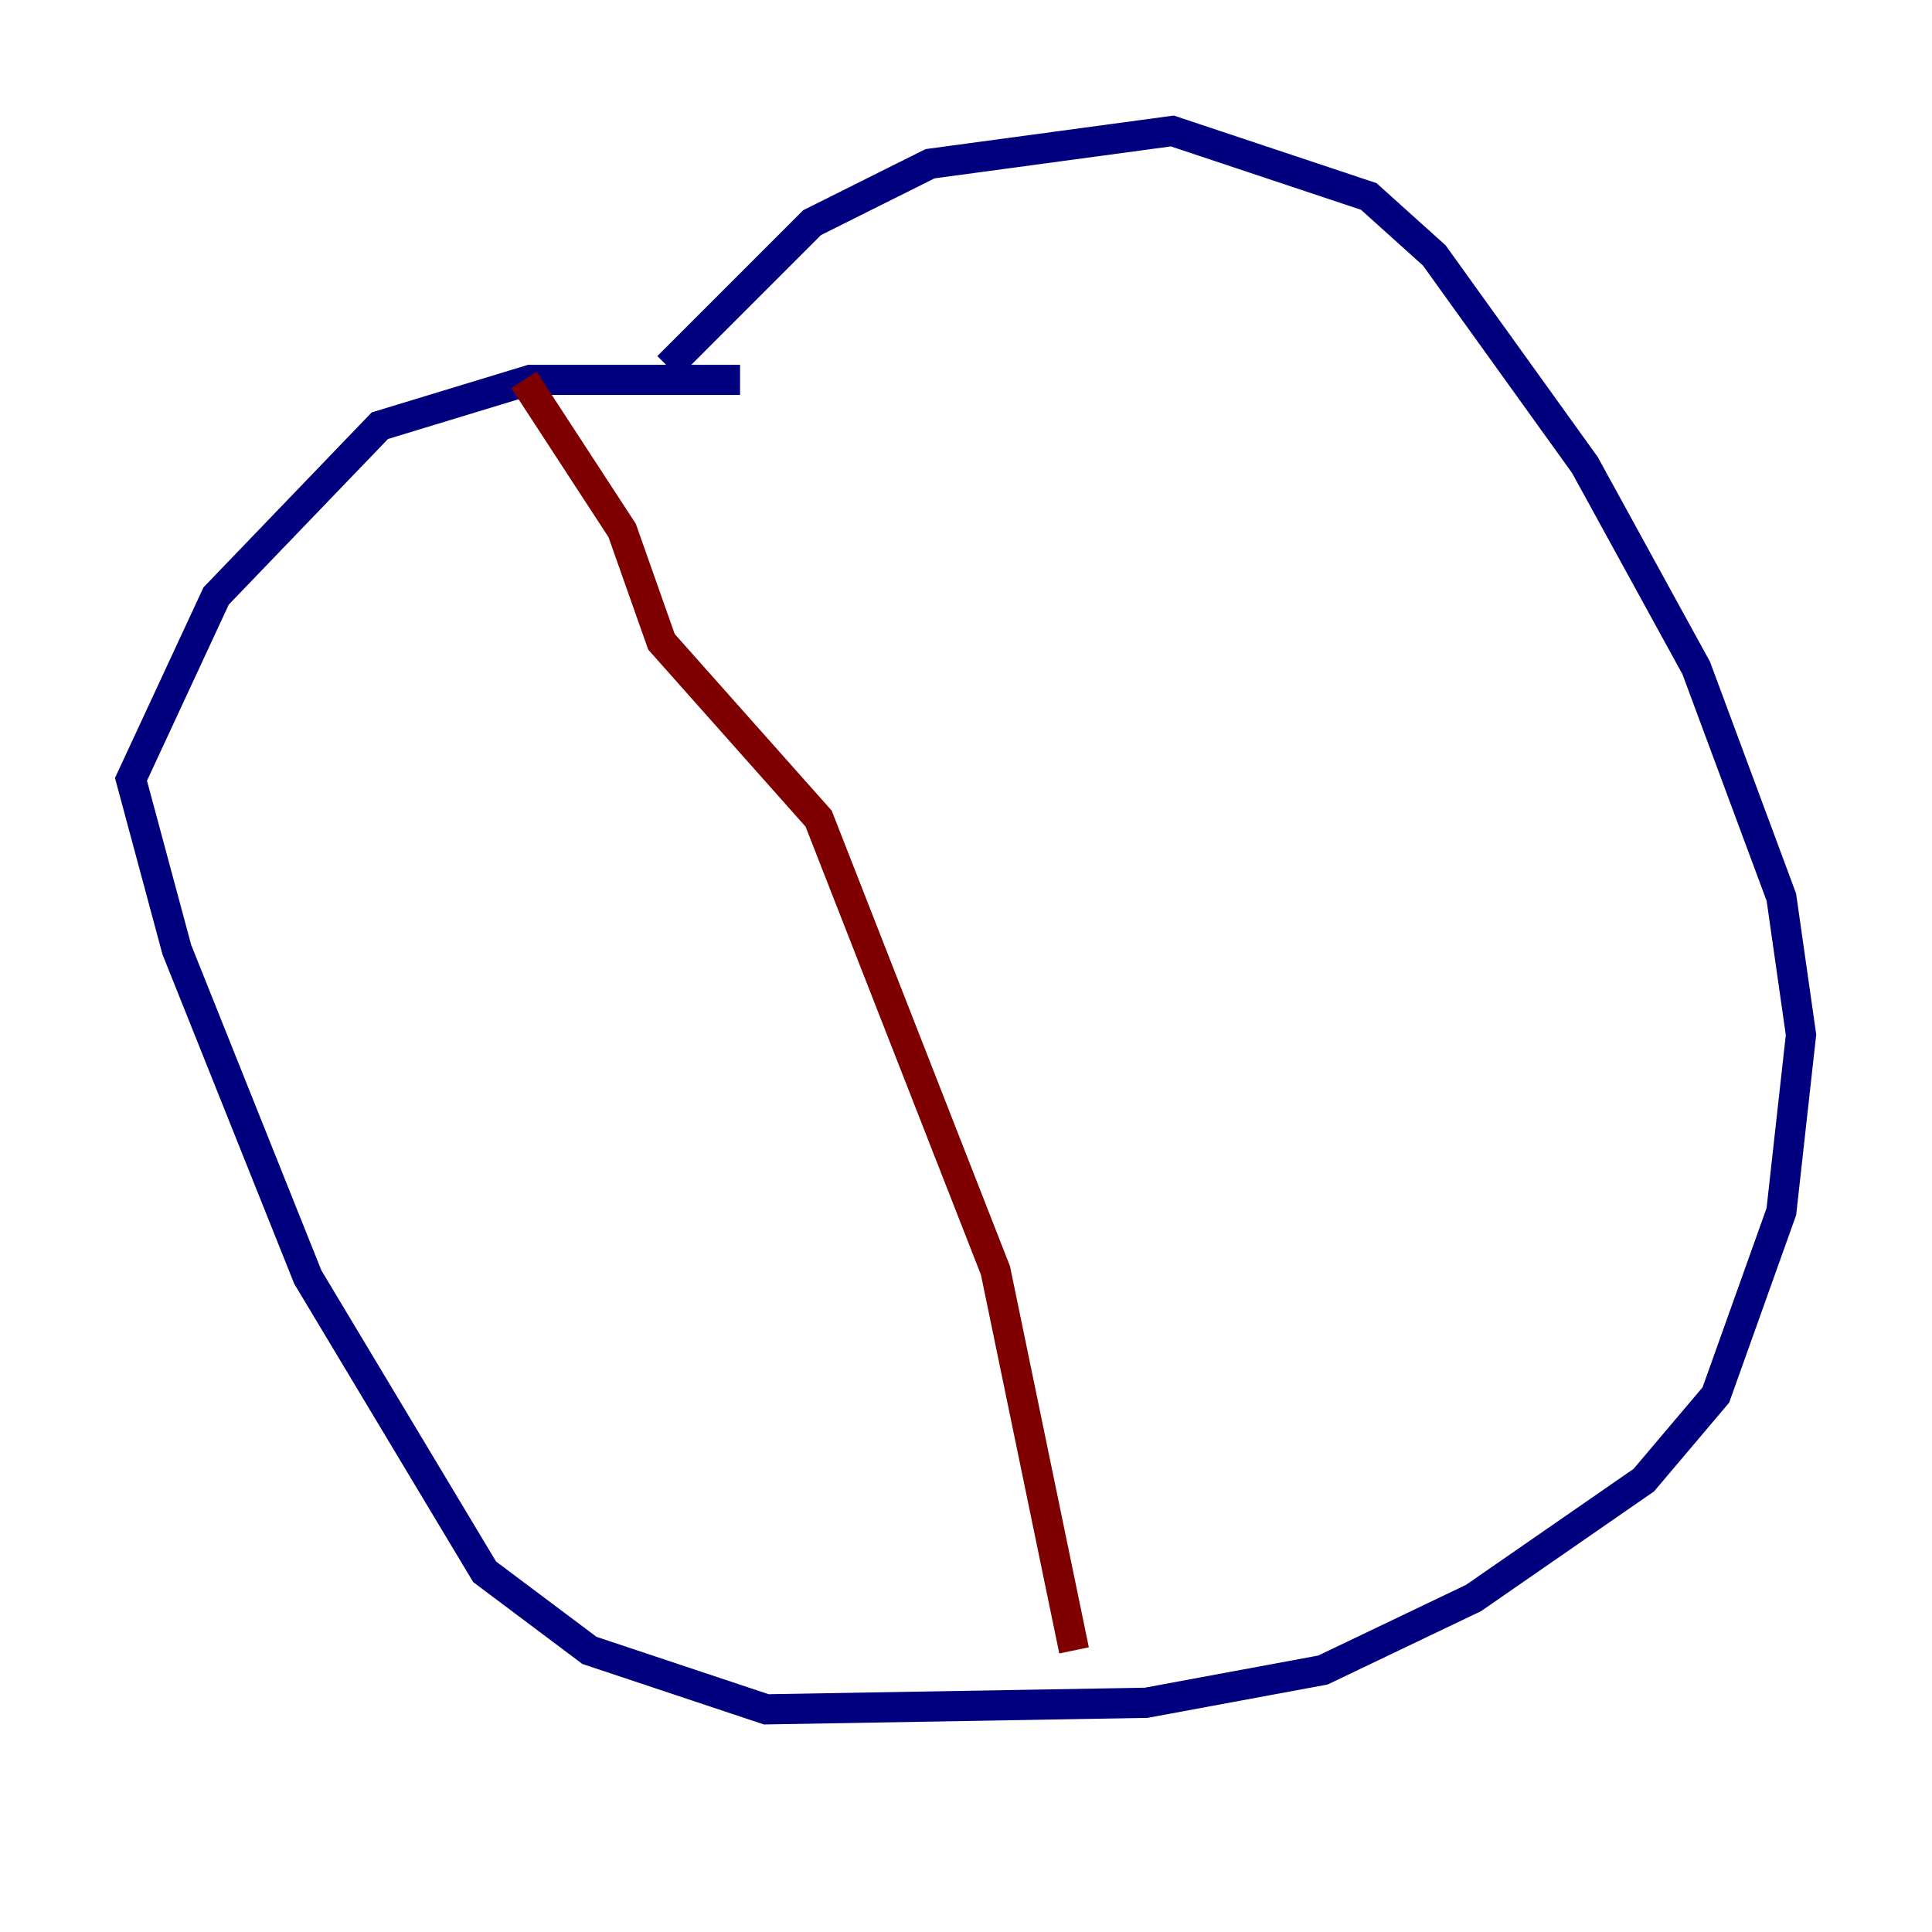 <?xml version="1.0" encoding="utf-8" ?>
<svg baseProfile="tiny" height="128" version="1.2" viewBox="0,0,128,128" width="128" xmlns="http://www.w3.org/2000/svg" xmlns:ev="http://www.w3.org/2001/xml-events" xmlns:xlink="http://www.w3.org/1999/xlink"><defs /><polyline fill="none" points="49.031,25.166 35.146,25.166 25.166,28.203 14.319,39.485 8.678,51.634 11.715,62.915 20.393,84.61 32.108,104.136 39.051,109.342 50.766,113.248 75.932,112.814 87.647,110.644 97.627,105.871 108.909,98.061 113.681,92.42 118.02,80.271 119.322,68.556 118.02,59.444 112.38,44.258 105.003,30.807 95.024,16.922 90.685,13.017 77.668,8.678 61.614,10.848 53.803,14.752 44.258,24.298" stroke="#00007f" stroke-width="2" /><polyline fill="none" points="34.712,25.166 41.22,35.146 43.824,42.522 54.237,54.237 65.953,84.176 71.159,109.342" stroke="#7f0000" stroke-width="2" /></svg>